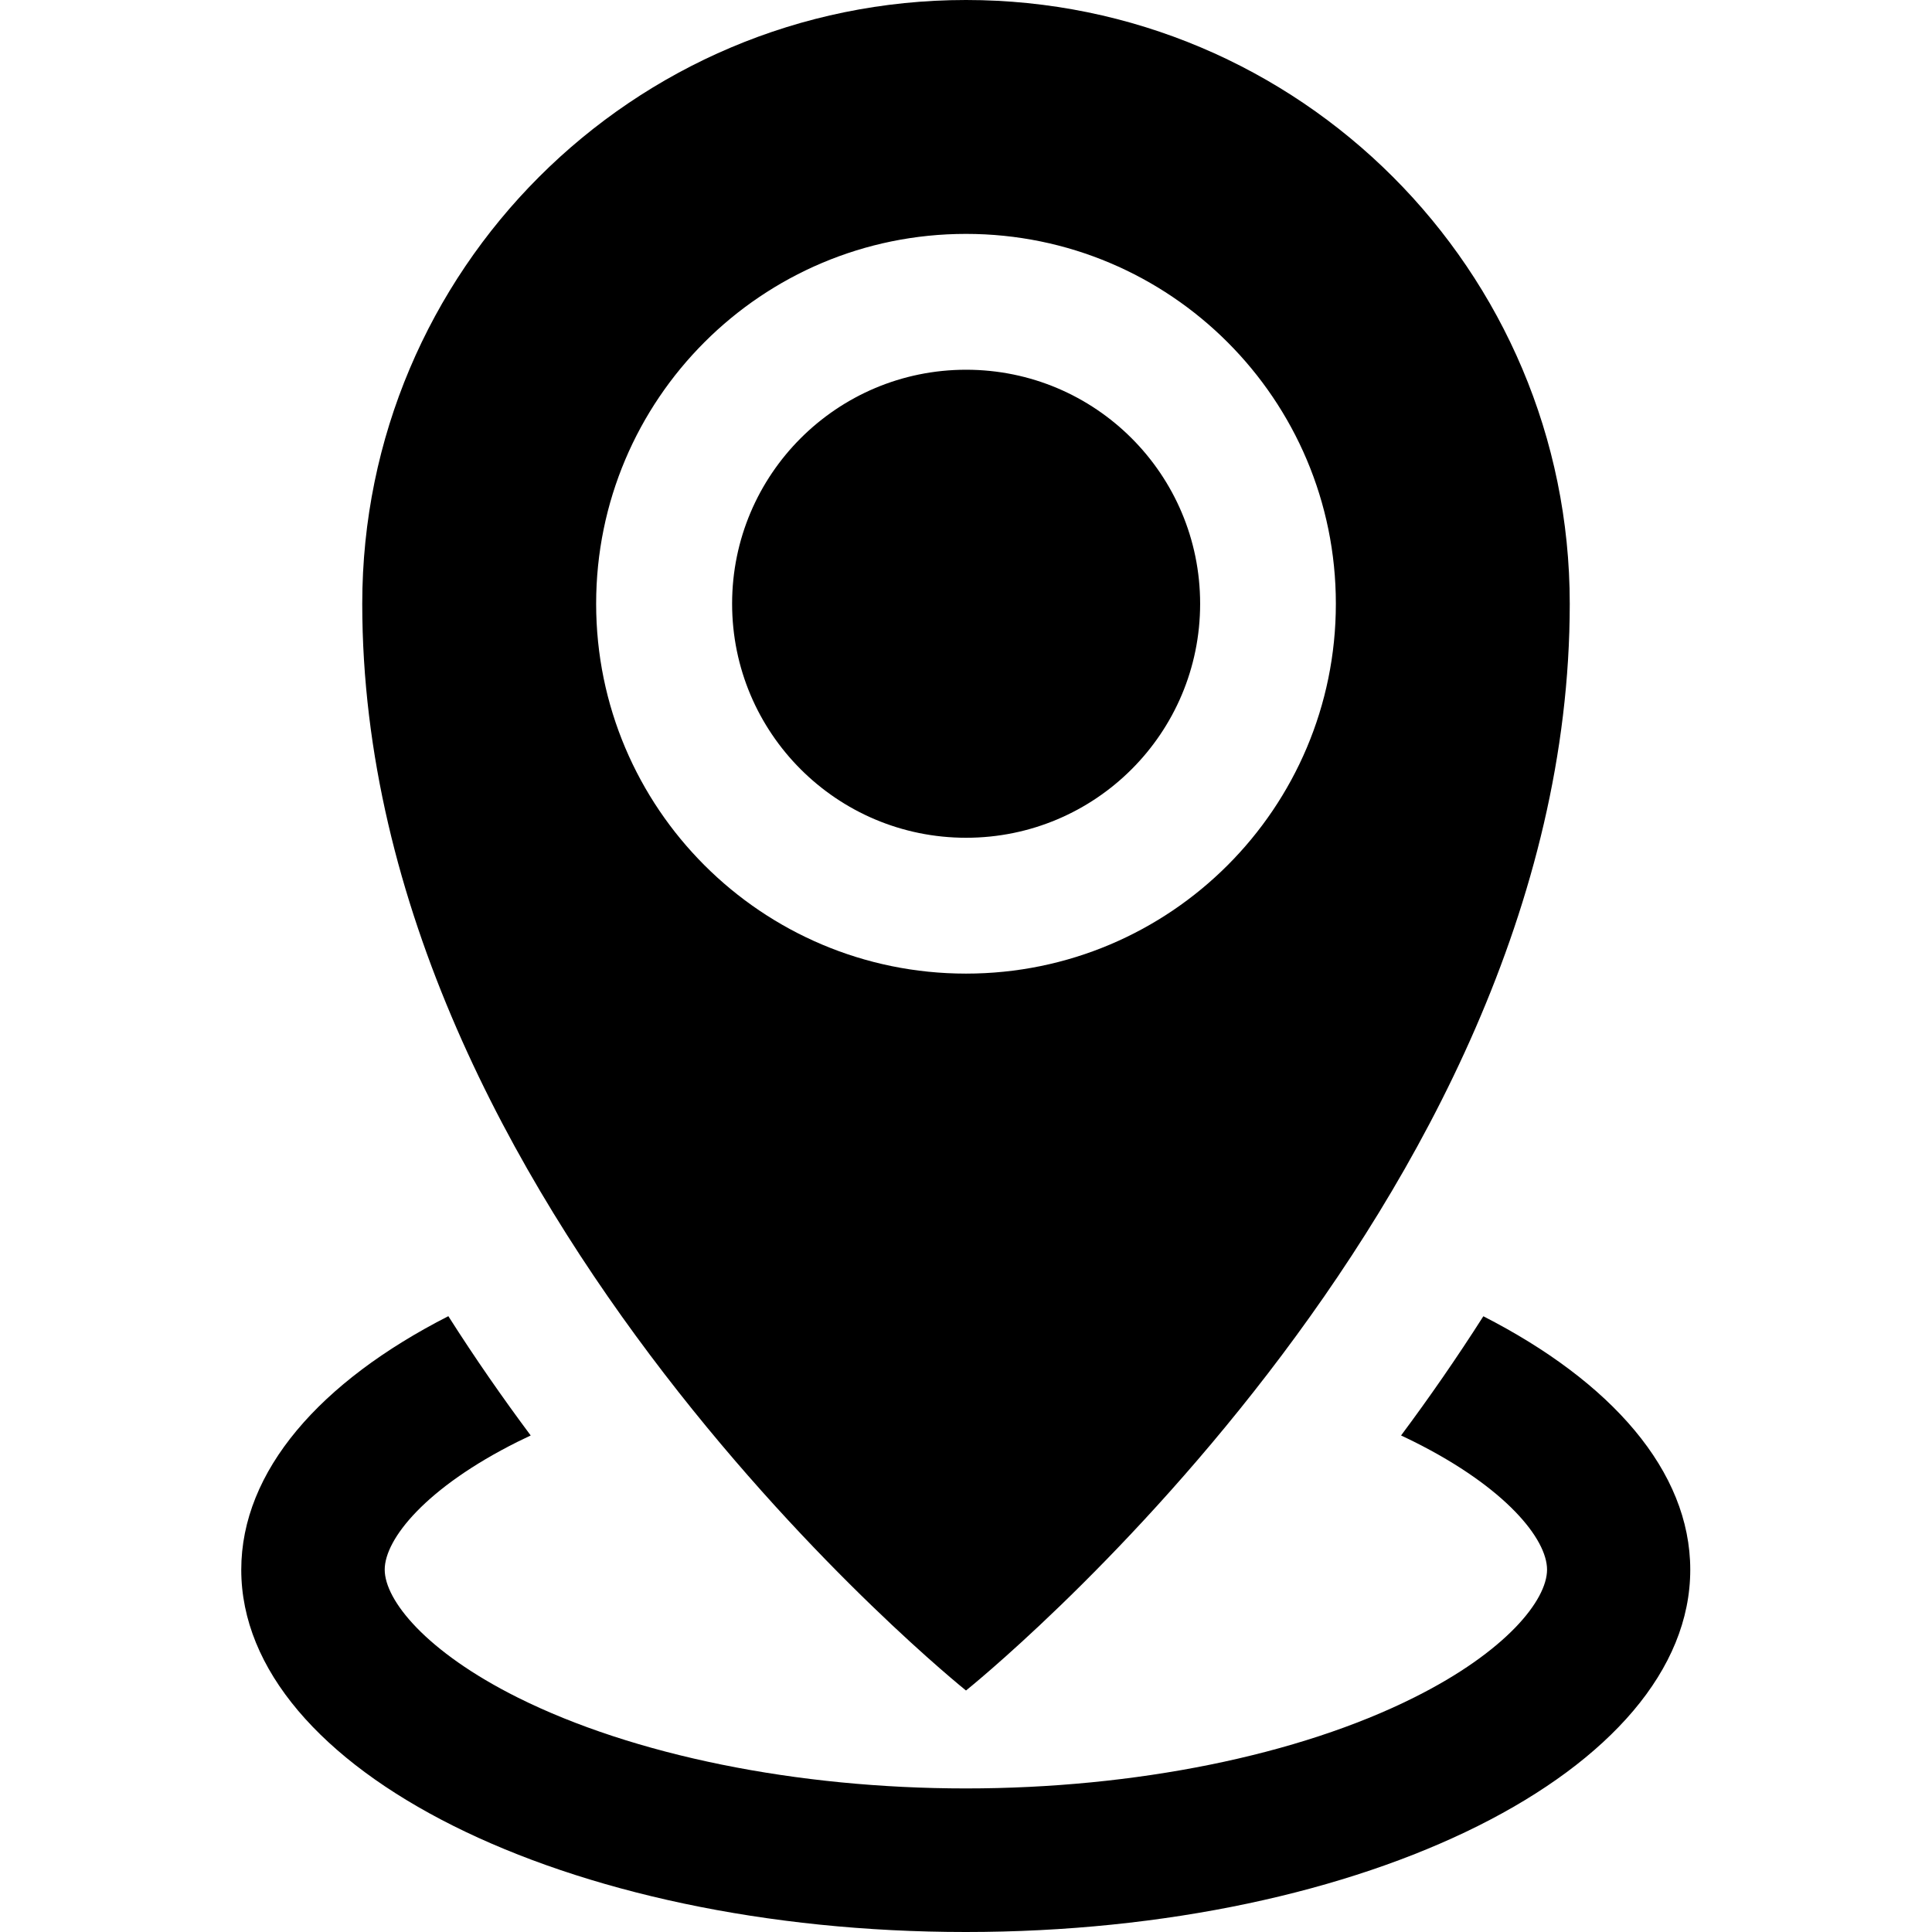 <!-- Generated by IcoMoon.io -->
<svg version="1.1" xmlns="http://www.w3.org/2000/svg" width="16" height="16" viewBox="0 0 16 16">
<title>location4</title>
<path d="M8 0c-2.761 0-5 2.239-5 5 0 5 5 9 5 9s5-4 5-9c0-2.761-2.239-5-5-5zM8 8.063c-1.691 0-3.063-1.371-3.063-3.063s1.371-3.063 3.063-3.063 3.063 1.371 3.063 3.063-1.371 3.063-3.063 3.063zM6.063 5c0 1.070 0.867 1.938 1.938 1.938s1.938-0.867 1.938-1.938-0.867-1.938-1.938-1.938c-1.070 0-1.938 0.867-1.938 1.938zM12.285 10.9c-0.222 0.348-0.451 0.678-0.682 0.988 0.037 0.017 0.073 0.035 0.108 0.052 0.76 0.38 1.101 0.806 1.101 1.059s-0.34 0.679-1.101 1.059c-0.957 0.479-2.31 0.753-3.712 0.753s-2.754-0.275-3.712-0.753c-0.76-0.38-1.101-0.806-1.101-1.059s0.34-0.679 1.101-1.059c0.036-0.018 0.072-0.035 0.108-0.052-0.231-0.31-0.461-0.64-0.682-0.988-1.061 0.541-1.715 1.282-1.715 2.1 0 1.657 2.686 3 6 3s6-1.343 6-3c0-0.817-0.654-1.558-1.715-2.1z"></path>
</svg>
